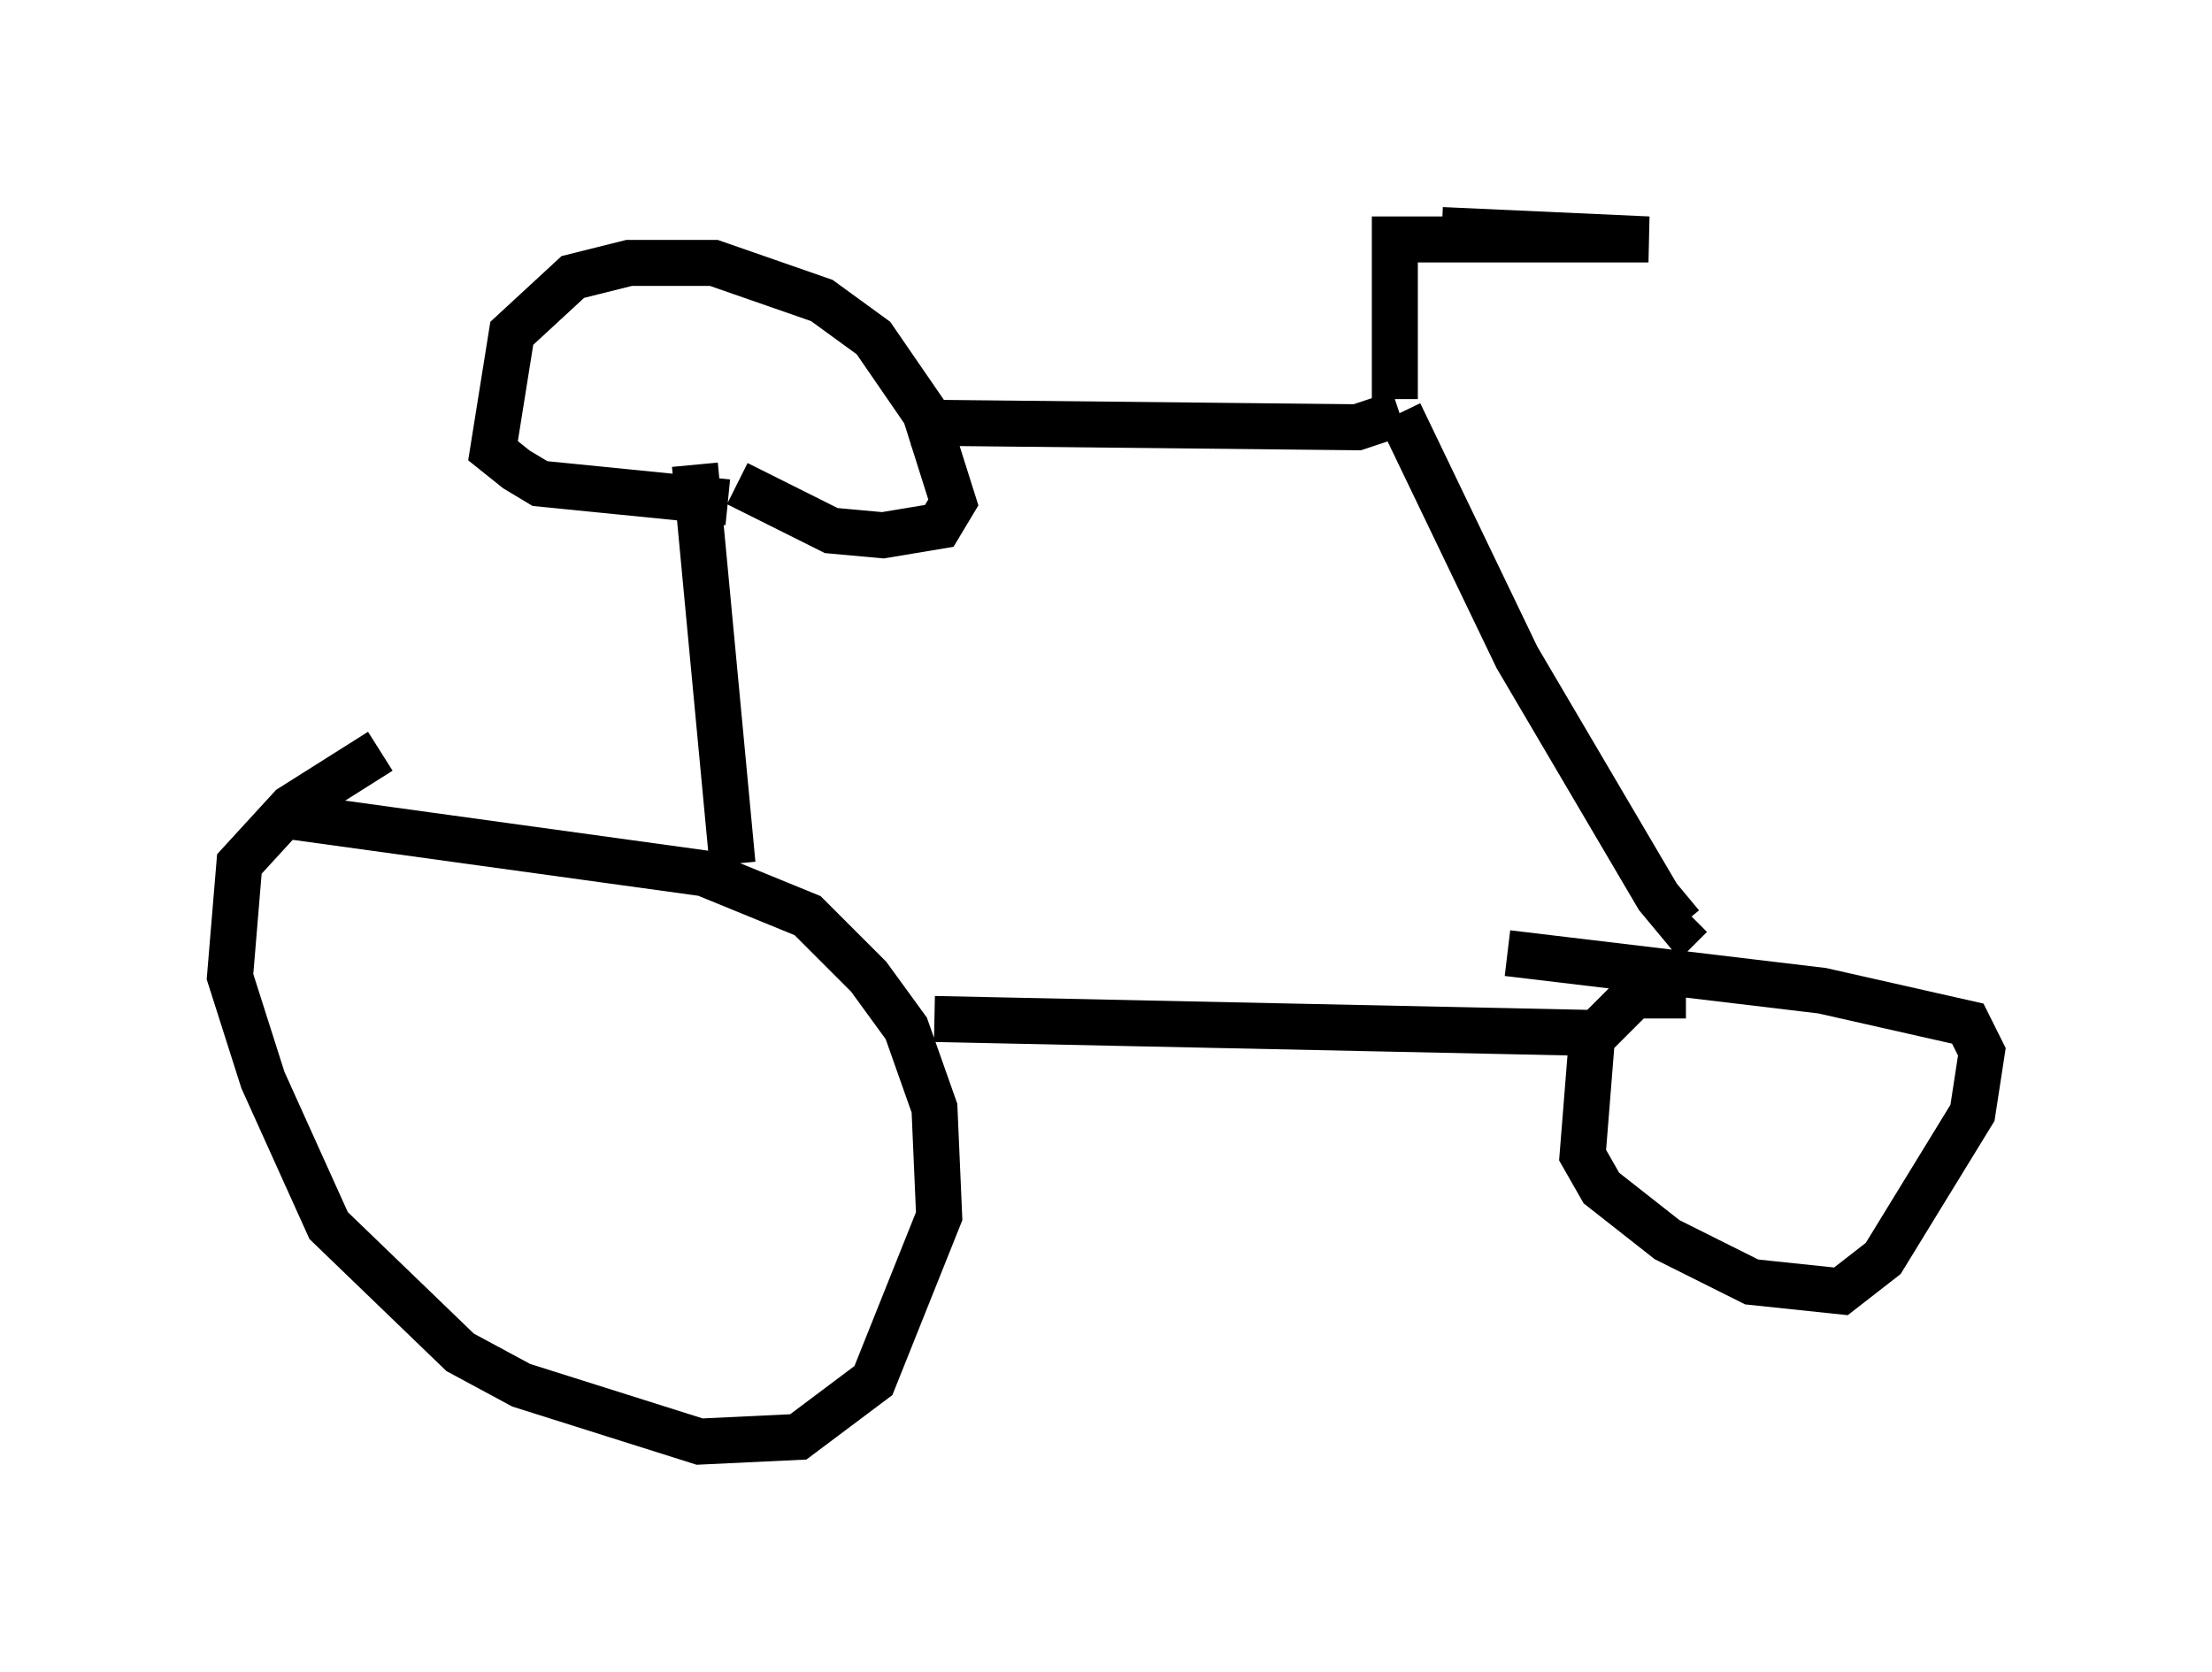 <?xml version="1.0" encoding="utf-8" ?>
<svg baseProfile="full" height="36.338" version="1.1" width="48.078" xmlns="http://www.w3.org/2000/svg" xmlns:ev="http://www.w3.org/2001/xml-events" xmlns:xlink="http://www.w3.org/1999/xlink"><defs /><rect fill="white" height="36.338" width="48.078" x="0" y="0" /><path d="M11.431, 16.229 m-3.165, 0.102 l-1.94, 1.225 -1.123, 1.225 l-0.204, 2.45 0.715, 2.246 l1.429, 3.165 2.858, 2.756 l1.327, 0.715 3.879, 1.225 l2.144, -0.102 1.633, -1.225 l1.429, -3.573 -0.102, -2.348 l-0.613, -1.735 -0.817, -1.123 l-1.327, -1.327 -2.246, -0.919 l-8.881, -1.225 m13.883, 4.39 l14.394, 0.306 m1.94, -0.817 l-1.123, 0.0 -0.919, 0.919 l-0.204, 2.552 0.408, 0.715 l1.429, 1.123 1.838, 0.919 l1.94, 0.204 0.919, -0.715 l1.94, -3.165 0.204, -1.327 l-0.306, -0.613 -3.165, -0.715 l-6.84, -0.817 m-16.844, -1.94 l-0.817, -8.677 m0.715, 0.817 l-4.083, -0.408 -0.51, -0.306 l-0.51, -0.408 0.408, -2.552 l1.327, -1.225 1.225, -0.306 l1.838, 0.0 2.348, 0.817 l1.123, 0.817 1.123, 1.633 l0.613, 1.94 -0.306, 0.51 l-1.225, 0.204 -1.123, -0.102 l-2.042, -1.021 m3.777, -1.327 l9.698, 0.102 0.919, -0.306 m0.0, 0.0 l2.552, 5.308 3.063, 5.206 l0.51, 0.613 0.204, -0.204 m-6.431, -11.229 l0.0, -3.471 5.513, 0.0 l-4.492, -0.204 " fill="none" stroke="black" stroke-width="1" /></svg>